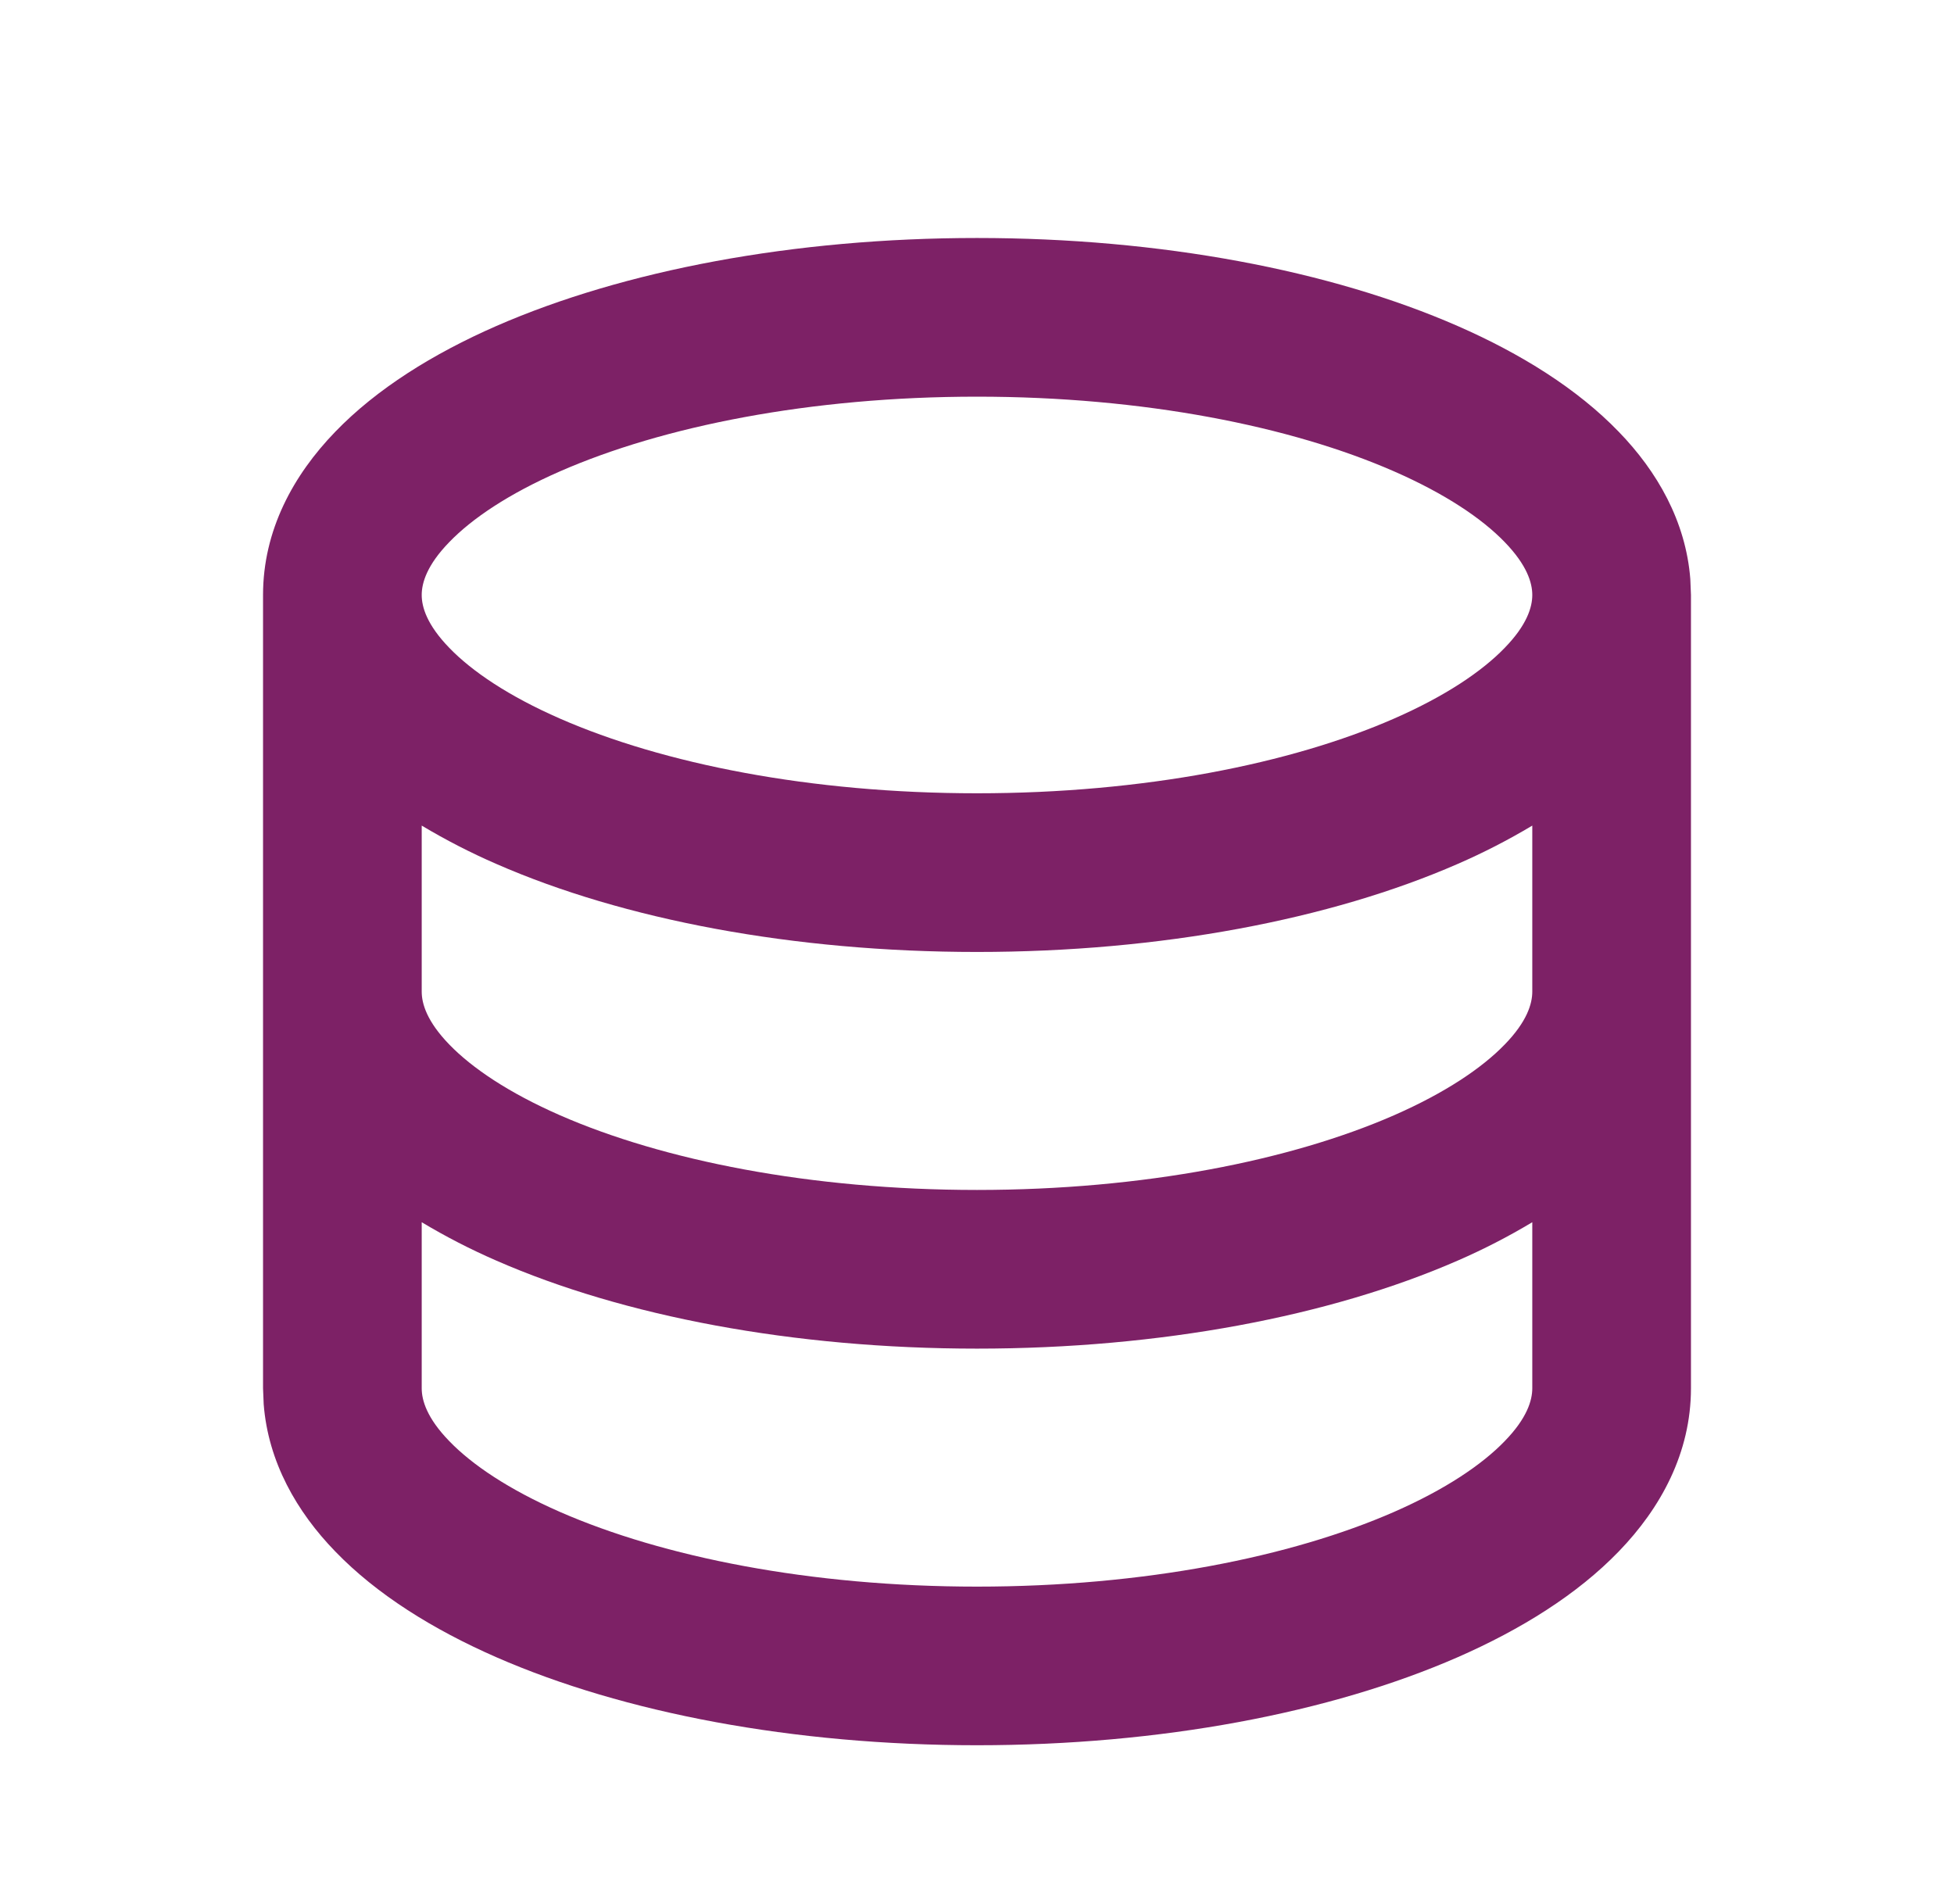 <svg width="39" height="38" viewBox="0 0 39 38" fill="none" xmlns="http://www.w3.org/2000/svg">
<g clip-path="url(#clip0_149_3495)">
<path d="M19.5 4.75C23.164 4.75 26.555 5.396 29.092 6.506C30.357 7.06 31.481 7.76 32.309 8.618C33.077 9.41 33.647 10.404 33.737 11.557L33.75 11.875V27.708C33.75 28.997 33.147 30.099 32.309 30.965C31.481 31.823 30.357 32.523 29.092 33.077C26.555 34.186 23.164 34.833 19.5 34.833C15.836 34.833 12.445 34.187 9.908 33.077C8.643 32.523 7.519 31.823 6.691 30.965C5.923 30.174 5.353 29.179 5.263 28.027L5.25 27.708V11.875C5.25 10.586 5.853 9.484 6.691 8.618C7.519 7.76 8.643 7.06 9.908 6.506C12.445 5.398 15.836 4.75 19.5 4.75ZM30.583 24.394C30.103 24.682 29.605 24.938 29.092 25.161C26.555 26.269 23.164 26.917 19.5 26.917C15.836 26.917 12.445 26.271 9.908 25.161C9.395 24.938 8.897 24.682 8.417 24.394V27.708C8.417 27.949 8.521 28.304 8.968 28.764C9.421 29.233 10.152 29.727 11.178 30.177C13.227 31.073 16.167 31.667 19.5 31.667C22.833 31.667 25.773 31.073 27.822 30.177C28.848 29.727 29.579 29.233 30.032 28.764C30.479 28.305 30.583 27.949 30.583 27.708V24.394ZM30.583 16.478C30.103 16.765 29.605 17.021 29.092 17.244C26.555 18.352 23.164 19 19.5 19C15.836 19 12.445 18.354 9.908 17.244C9.395 17.021 8.897 16.765 8.417 16.478V19.792C8.417 20.032 8.521 20.387 8.968 20.848C9.421 21.316 10.152 21.81 11.178 22.26C13.227 23.156 16.167 23.75 19.5 23.75C22.833 23.75 25.773 23.156 27.822 22.26C28.848 21.81 29.579 21.316 30.032 20.848C30.479 20.389 30.583 20.032 30.583 19.792V16.478ZM19.5 7.917C16.167 7.917 13.227 8.51 11.178 9.407C10.152 9.856 9.421 10.35 8.968 10.819C8.521 11.278 8.417 11.634 8.417 11.875C8.417 12.116 8.521 12.47 8.968 12.931C9.421 13.4 10.152 13.894 11.178 14.343C13.227 15.24 16.167 15.833 19.5 15.833C22.833 15.833 25.773 15.24 27.822 14.343C28.848 13.894 29.579 13.4 30.032 12.931C30.479 12.472 30.583 12.116 30.583 11.875C30.583 11.634 30.479 11.28 30.032 10.819C29.579 10.35 28.848 9.856 27.822 9.407C25.773 8.51 22.833 7.917 19.5 7.917Z" fill="#7D2166"/>
</g>
<defs>
<clipPath id="clip0_149_3495">
<rect width="38" height="38" fill="white" transform="translate(0.5)"/>
</clipPath>
</defs>
</svg>
